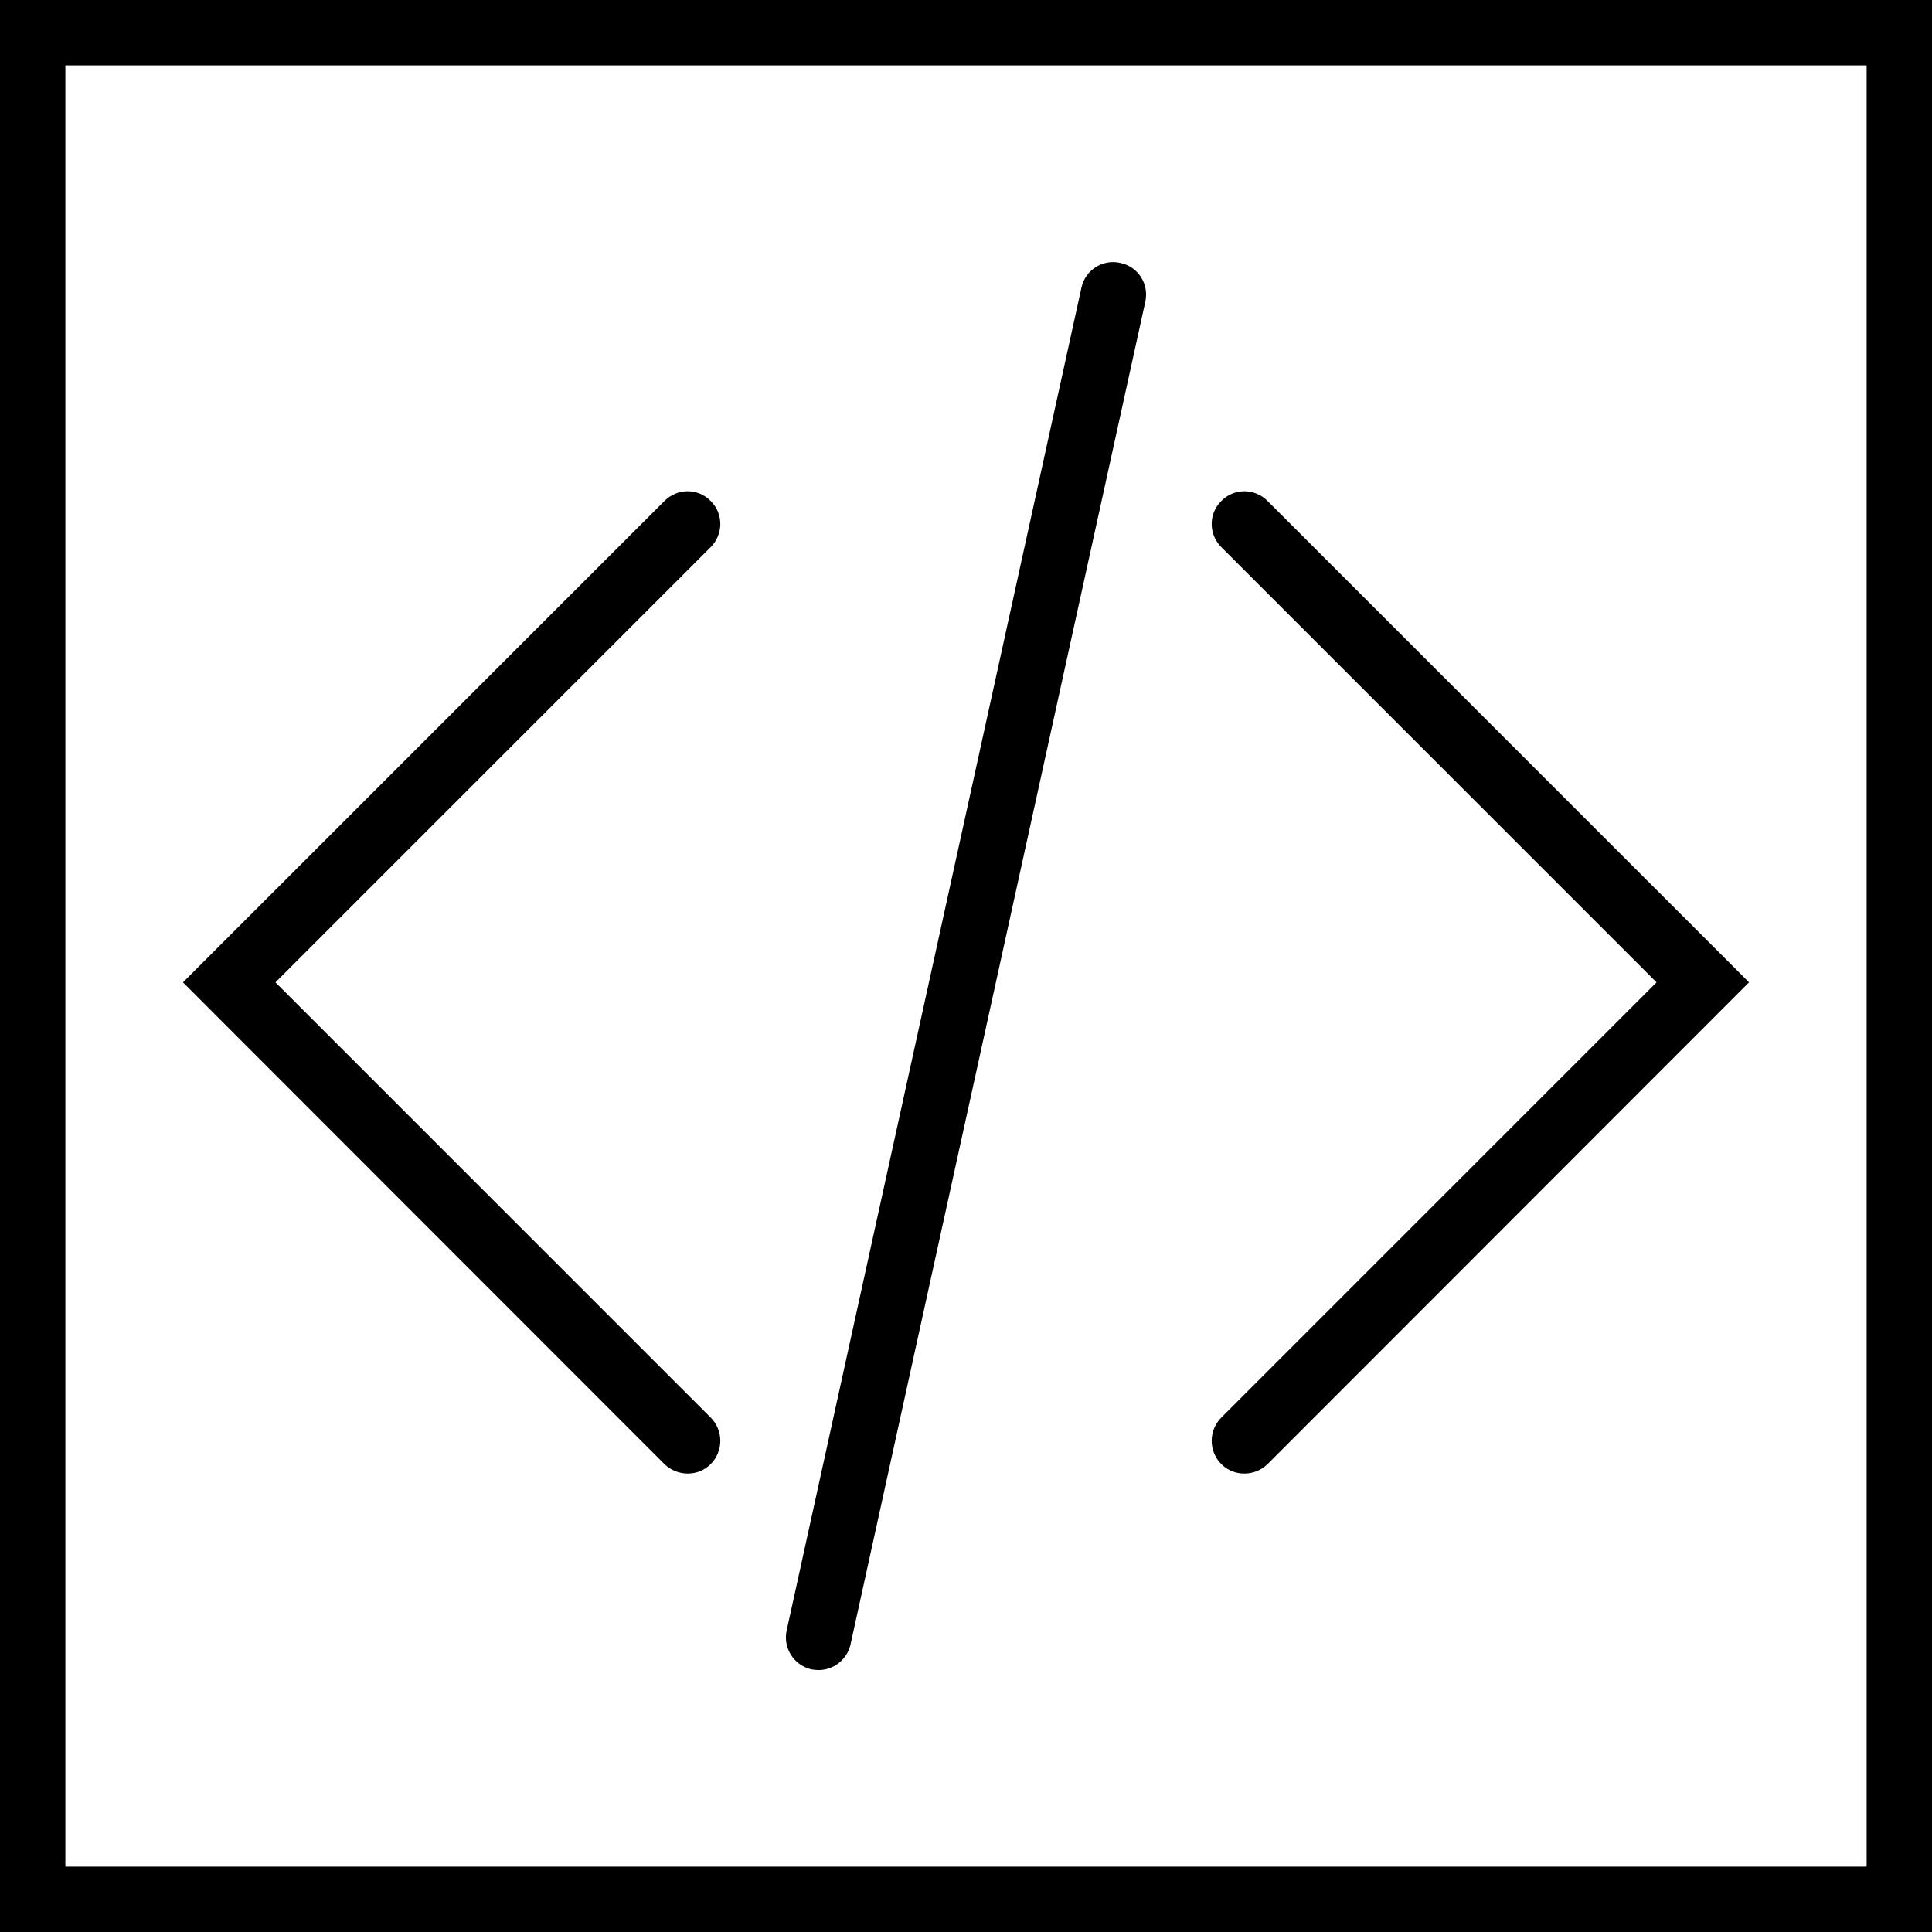 <svg xmlns="http://www.w3.org/2000/svg" width="32" height="32" viewBox="0 0 24 24">
    <path d="M 0 0 L 0 24 L 24 24 L 24 0 Z M 23.188 23.188 L 0.812 23.188 L 0.812 0.812 L 23.188 0.812 Z M 23.188 23.188"/>
    <path d="M8.543 18.305C8.648 18.305 8.75 18.266 8.828 18.188 8.988 18.027 8.988 17.77 8.828 17.609L3.422 12.203 8.828 6.797C8.988 6.637 8.988 6.379 8.828 6.223 8.672 6.062 8.414 6.062 8.254 6.223L2.273 12.203 8.254 18.188C8.336 18.266 8.438 18.305 8.543 18.305zM15.172 18.188C15.25 18.266 15.352 18.305 15.457 18.305 15.562 18.305 15.664 18.266 15.746 18.188L21.727 12.203 15.746 6.223C15.586 6.062 15.328 6.062 15.172 6.223 15.012 6.379 15.012 6.637 15.172 6.797L20.578 12.203 15.172 17.609C15.012 17.77 15.012 18.027 15.172 18.188zM10.082 20.738C10.109 20.742 10.141 20.746 10.168 20.746 10.355 20.746 10.523 20.617 10.566 20.426L14.227 3.75C14.277 3.527 14.137 3.312 13.918 3.266 13.699 3.215 13.48 3.355 13.434 3.574L9.773 20.25C9.723 20.473 9.863 20.688 10.082 20.738zM10.082 20.738"/>
</svg>

